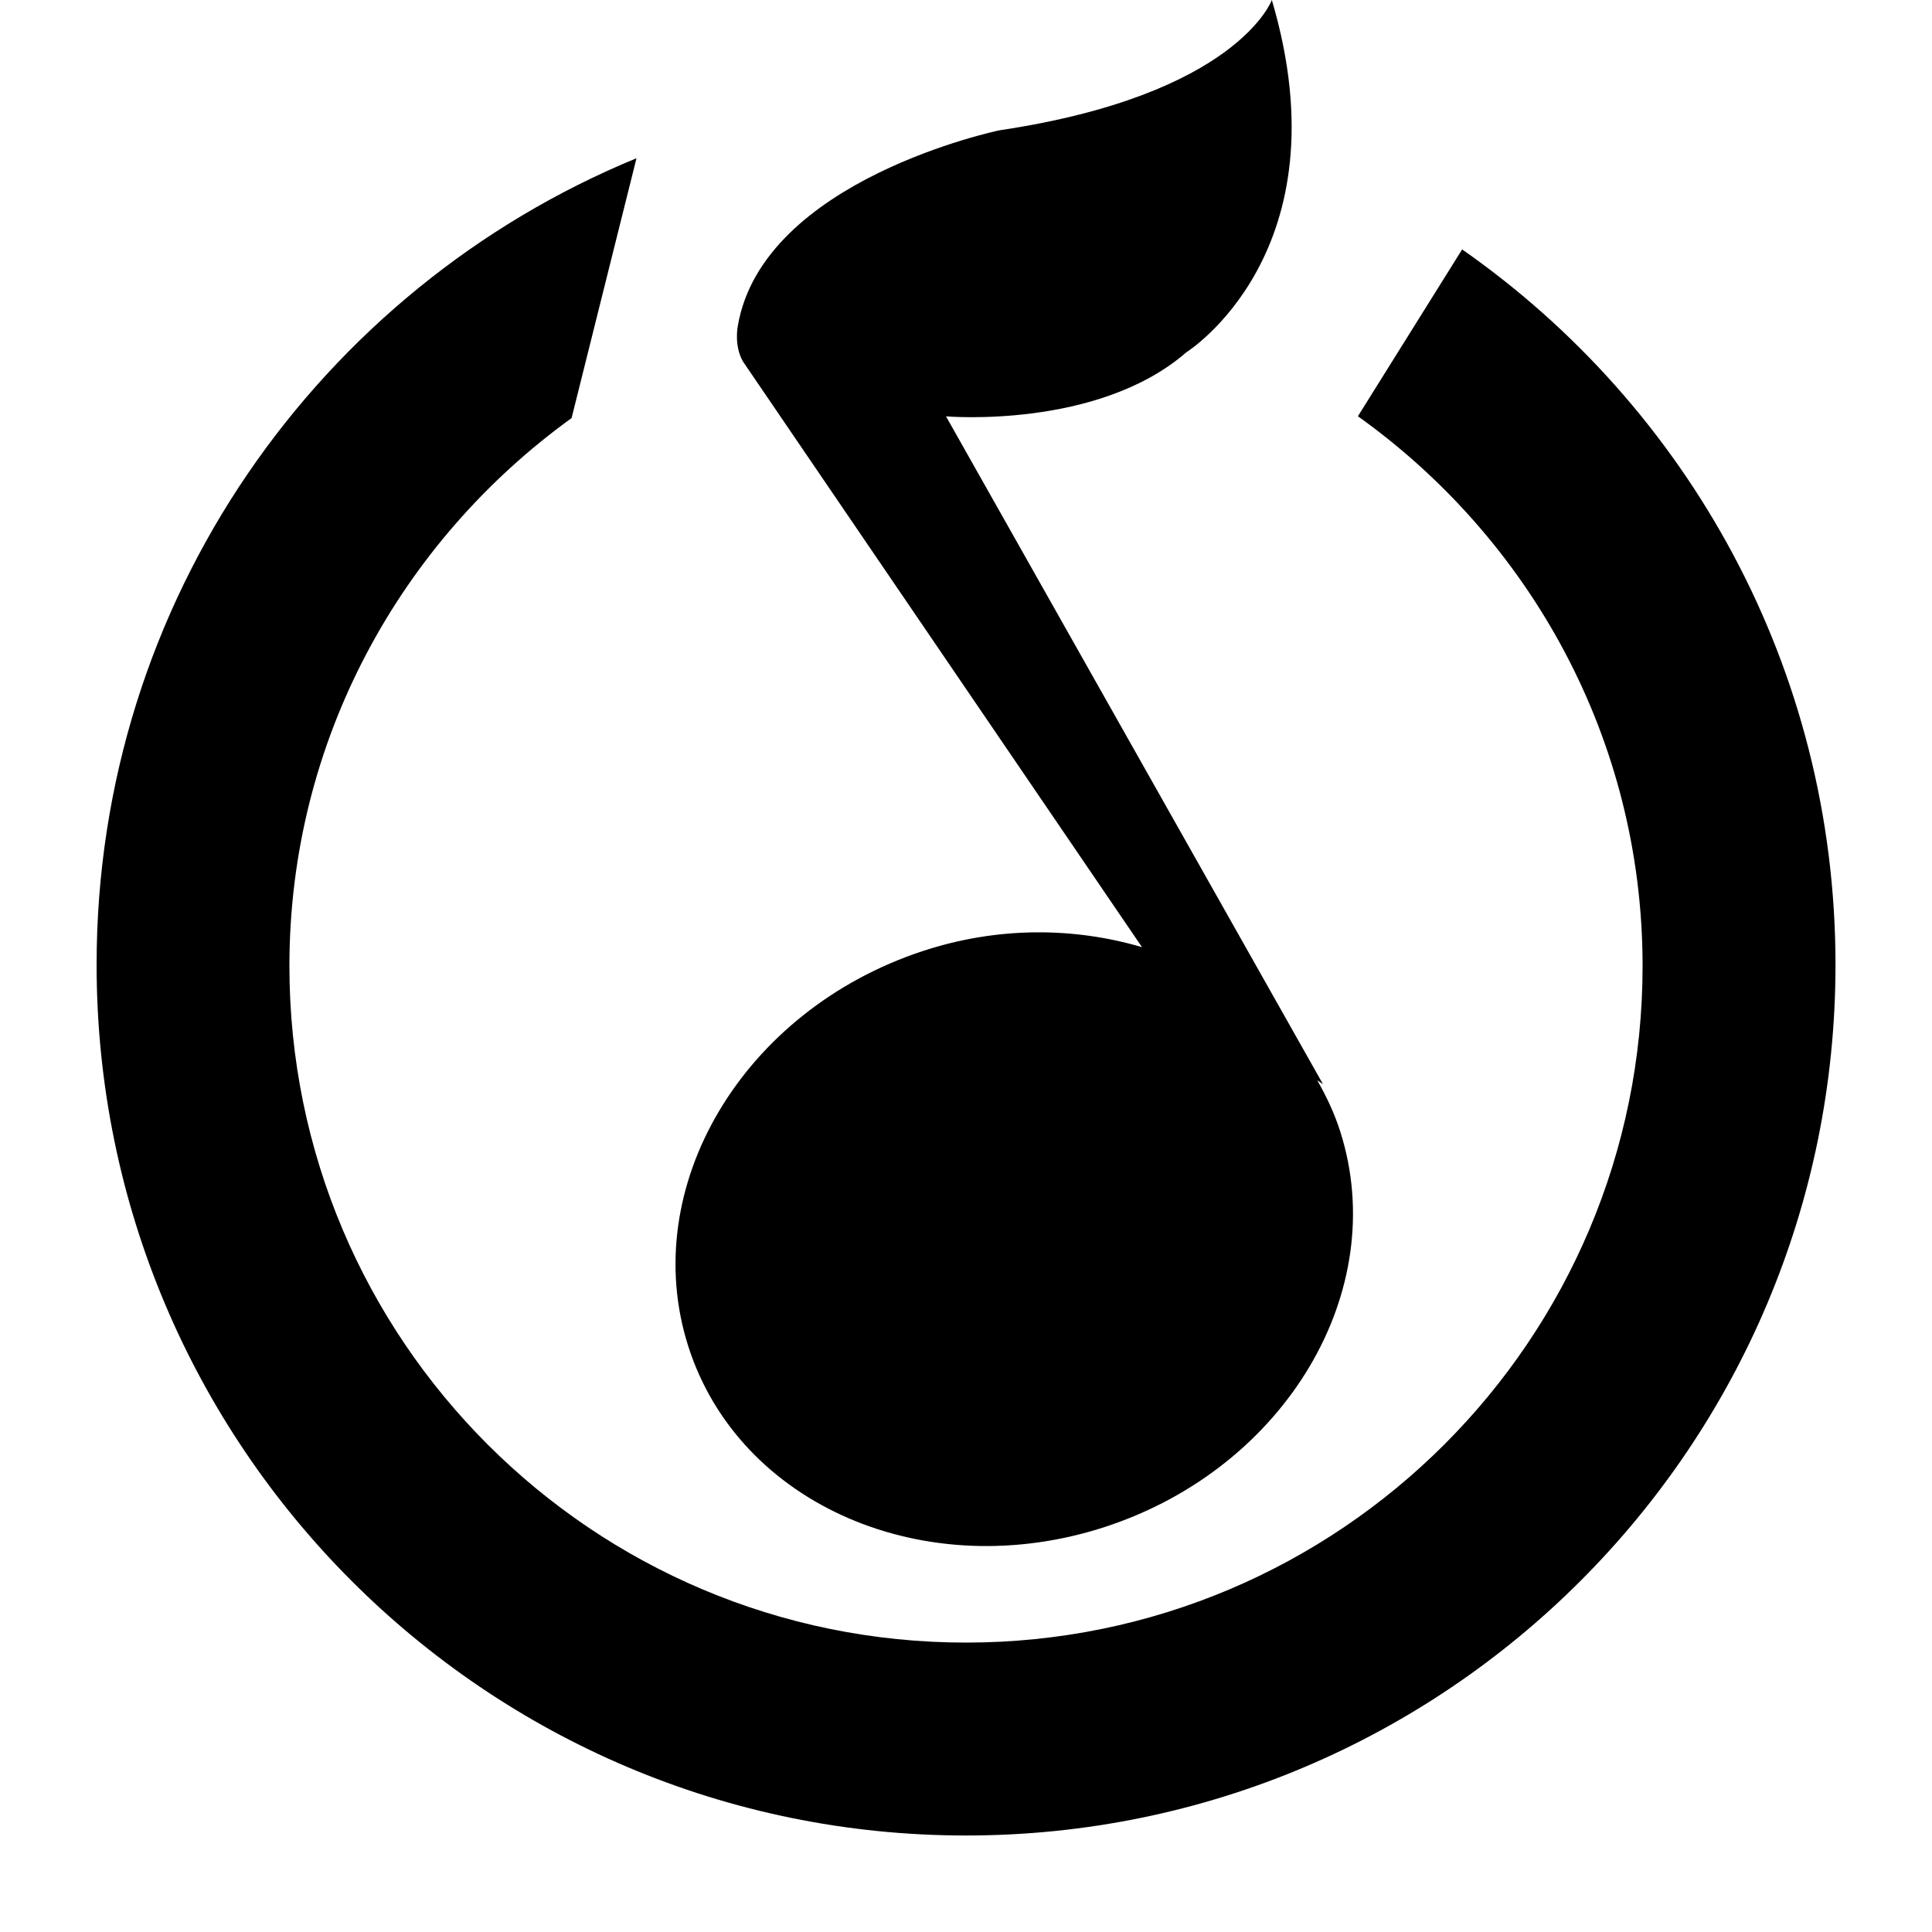 <?xml version="1.0" standalone="no"?><!DOCTYPE svg PUBLIC "-//W3C//DTD SVG 1.1//EN" "http://www.w3.org/Graphics/SVG/1.1/DTD/svg11.dtd"><svg
    class="icon" viewBox="0 0 1024 1024" version="1.1" xmlns="http://www.w3.org/2000/svg"
    xmlns:xlink="http://www.w3.org/1999/xlink" width="200" height="200"><defs><style type="text/css"></style></defs><path d="M512 972.851c-254.464 0-460.8-206.438-460.8-461.568 0-193.126 118.323-358.4 286.157-427.418l-34.406 137.728C212.685 286.771 153.395 392.192 153.395 512c0 198.093 160.563 358.605 358.605 358.605s358.605-160.563 358.605-358.605c0-120.422-59.853-226.355-150.886-291.379l55.245-88.422c119.501 83.456 197.888 222.003 197.888 379.085C972.851 766.413 766.515 972.851 512 972.851zM586.24 809.114c-95.437 31.437-194.56-11.315-221.44-95.539s28.723-177.971 124.16-209.459c40.09-13.21 80.538-12.646 116.326-2.099l-211.405-310.272C388.864 183.194 391.066 172.698 391.066 172.698c13.261-77.619 138.65-103.629 138.65-103.629C655.974 50.227 674.099 0 674.099 0c39.526 133.581-45.312 186.726-45.312 186.726C581.734 227.635 501.402 220.672 501.402 220.672l199.834 353.997-3.072-2.099c4.864 8.55 9.114 17.459 12.186 27.136C737.229 683.93 681.626 777.677 586.24 809.114z"></path></svg>
